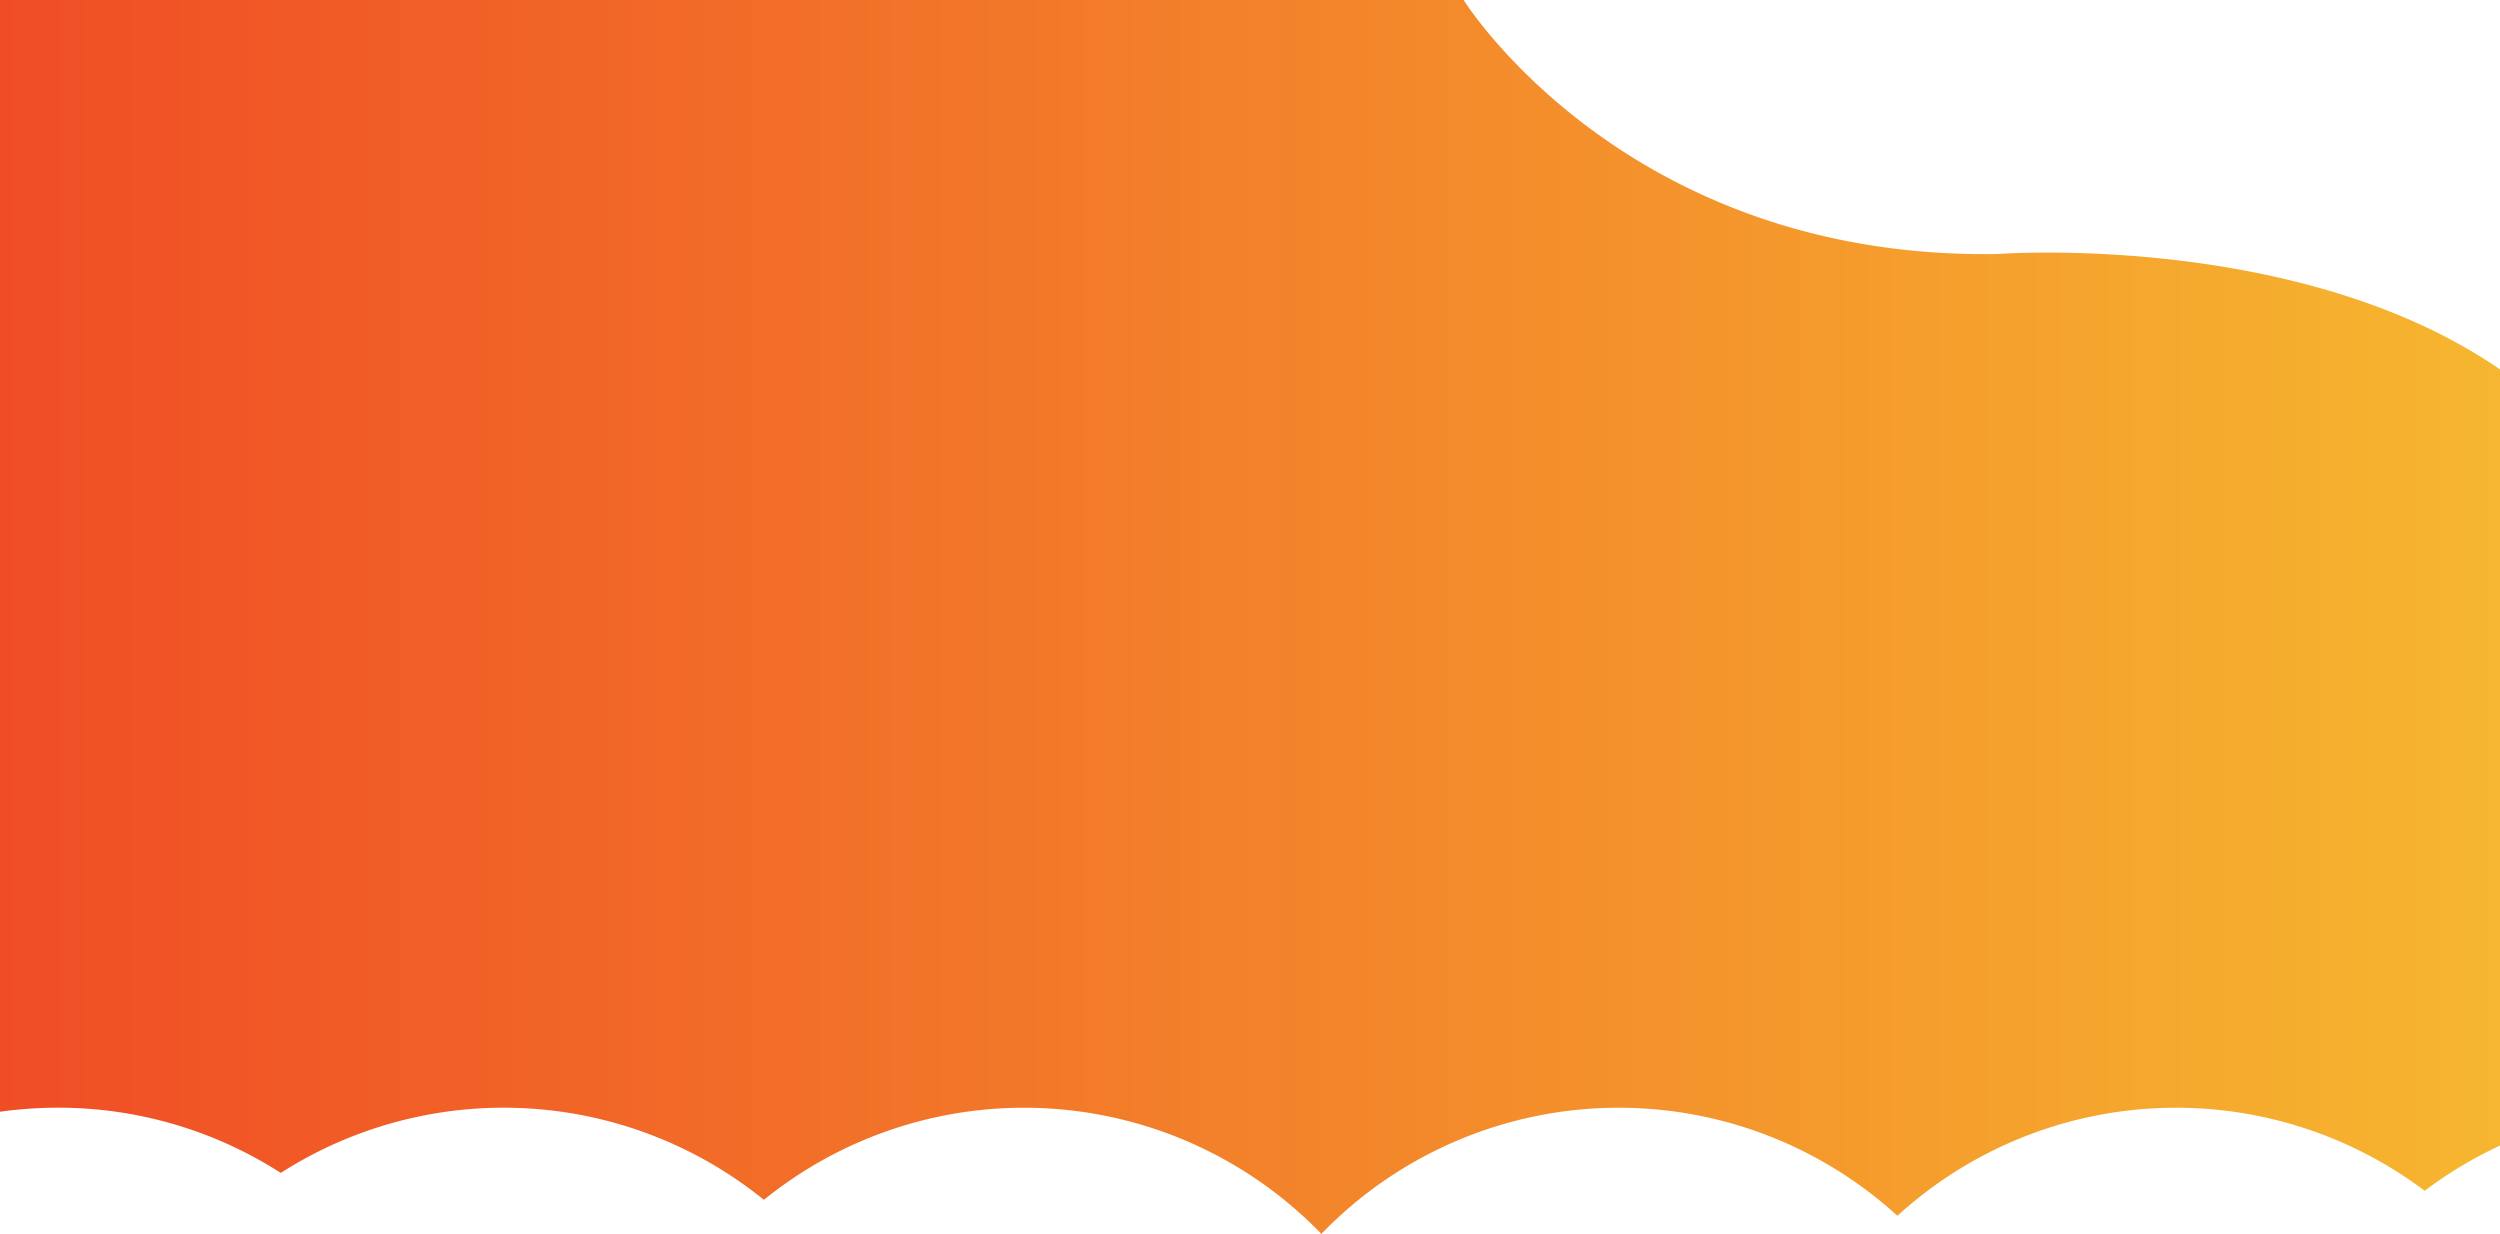 <svg xmlns="http://www.w3.org/2000/svg" xmlns:xlink="http://www.w3.org/1999/xlink" viewBox="0 0 1300 641.62"><defs><style>.cls-1{fill:url(#linear-gradient);}</style><linearGradient id="linear-gradient" y1="320.81" x2="1300" y2="320.81" gradientUnits="userSpaceOnUse"><stop offset="0" stop-color="#f04d25"/><stop offset="1" stop-color="#f6b62f"/></linearGradient></defs><title>bgcloud</title><g id="Layer_2" data-name="Layer 2"><g id="Layer_1-2" data-name="Layer 1"><path class="cls-1" d="M30,576a214,214,0,0,1,116,33.91,215.08,215.08,0,0,1,251.23,14,215,215,0,0,1,289.88,17.71,215,215,0,0,1,299.54-9.41,215,215,0,0,1,274.18-13A214.63,214.63,0,0,1,1300,595.71V192.1c-104.55-72-261.43-60-261.43-60C845.08,135.1,761.08,0,761.08,0H0V578.1A216.5,216.5,0,0,1,30,576Z"/></g></g></svg>